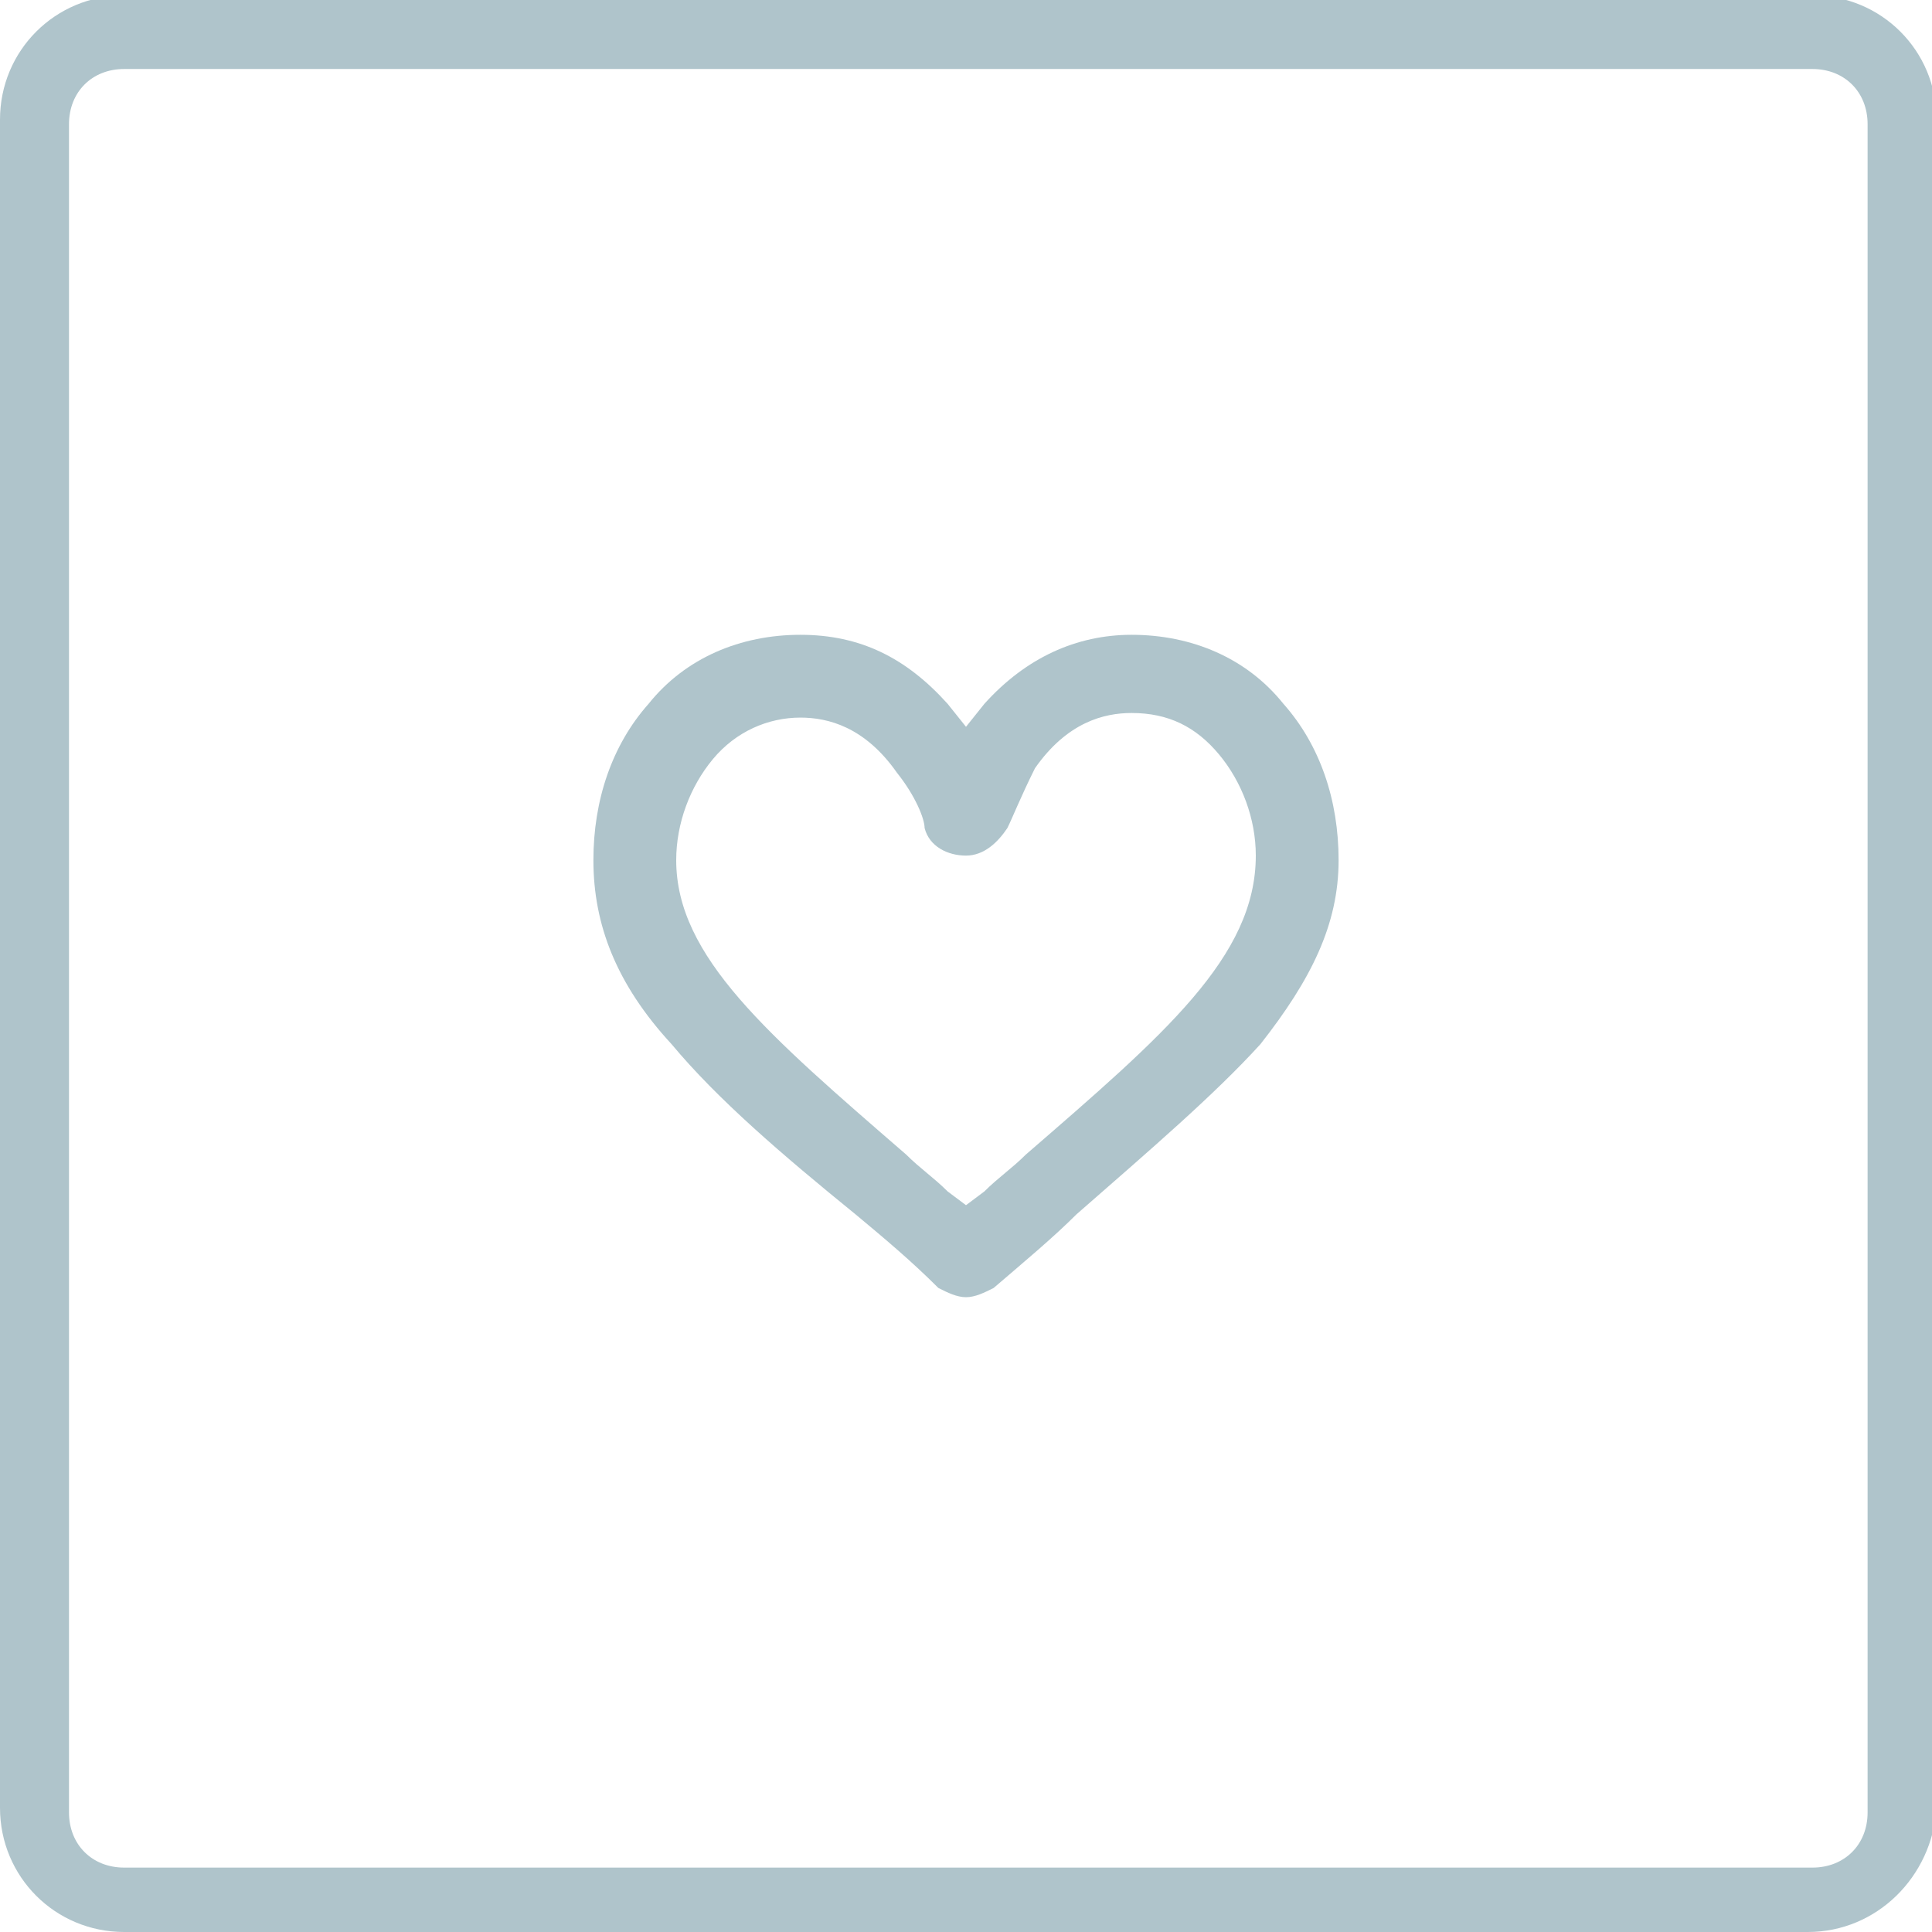 <?xml version="1.0" encoding="utf-8"?>
<!-- Generator: Adobe Illustrator 22.0.1, SVG Export Plug-In . SVG Version: 6.00 Build 0)  -->
<svg version="1.1" id="Layer_1" xmlns="http://www.w3.org/2000/svg" xmlns:xlink="http://www.w3.org/1999/xlink" x="0px" y="0px"
	 viewBox="87.3 455.9 42 42" style="enable-background:new 87.3 455.9 42 42;" xml:space="preserve">
<style type="text/css">
	.st0{fill:#AFC4CB;}
</style>
<g>
	<path class="st0" d="M115.2,471.2L115.2,471.2c-0.8-1-2-1.5-3.3-1.5c-1.2,0-2.3,0.5-3.2,1.5l-0.4,0.5l-0.4-0.5
		c-0.9-1-1.9-1.5-3.2-1.5c-1.3,0-2.5,0.5-3.3,1.5c-0.8,0.9-1.2,2.1-1.2,3.4c0,1.4,0.5,2.7,1.7,4c1,1.2,2.4,2.4,4,3.7l0,0
		c0.6,0.5,1.2,1,1.8,1.6l0,0c0.2,0.1,0.4,0.2,0.6,0.2c0.2,0,0.4-0.1,0.6-0.2l0,0c0.7-0.6,1.3-1.1,1.8-1.6l0,0c1.6-1.4,3-2.6,4-3.7
		c1.1-1.4,1.7-2.6,1.7-4C116.4,473.3,116,472.1,115.2,471.2z M109.6,481L109.6,481c-0.3,0.3-0.6,0.5-0.9,0.8l-0.4,0.3l-0.4-0.3
		c-0.3-0.3-0.6-0.5-0.9-0.8l0,0c-3-2.6-5-4.3-5-6.4c0-0.8,0.3-1.6,0.8-2.2h0c0.5-0.6,1.2-0.9,1.9-0.9c0.6,0,1.4,0.2,2.1,1.2
		c0.4,0.5,0.6,1,0.6,1.2c0.1,0.4,0.5,0.6,0.9,0.6c0.4,0,0.7-0.3,0.9-0.6c0.1-0.2,0.3-0.7,0.6-1.3c0.7-1,1.5-1.2,2.1-1.2
		c0.8,0,1.4,0.3,1.9,0.9c0.5,0.6,0.8,1.4,0.8,2.2C114.6,476.7,112.6,478.4,109.6,481z"/>
	<g>
		<g>
			<path class="st0" d="M126.6,497.9H90c-1.5,0-2.7-1.2-2.7-2.7v-36.7c0-1.5,1.2-2.7,2.7-2.7h36.7c1.5,0,2.7,1.2,2.7,2.7v36.7
				C129.3,496.7,128.1,497.9,126.6,497.9z M90,457.4c-0.7,0-1.2,0.5-1.2,1.2v36.7c0,0.7,0.5,1.2,1.2,1.2h36.7c0.7,0,1.2-0.5,1.2-1.2
				v-36.7c0-0.7-0.5-1.2-1.2-1.2H90z"/>
		</g>
	</g>
</g>
</svg>
